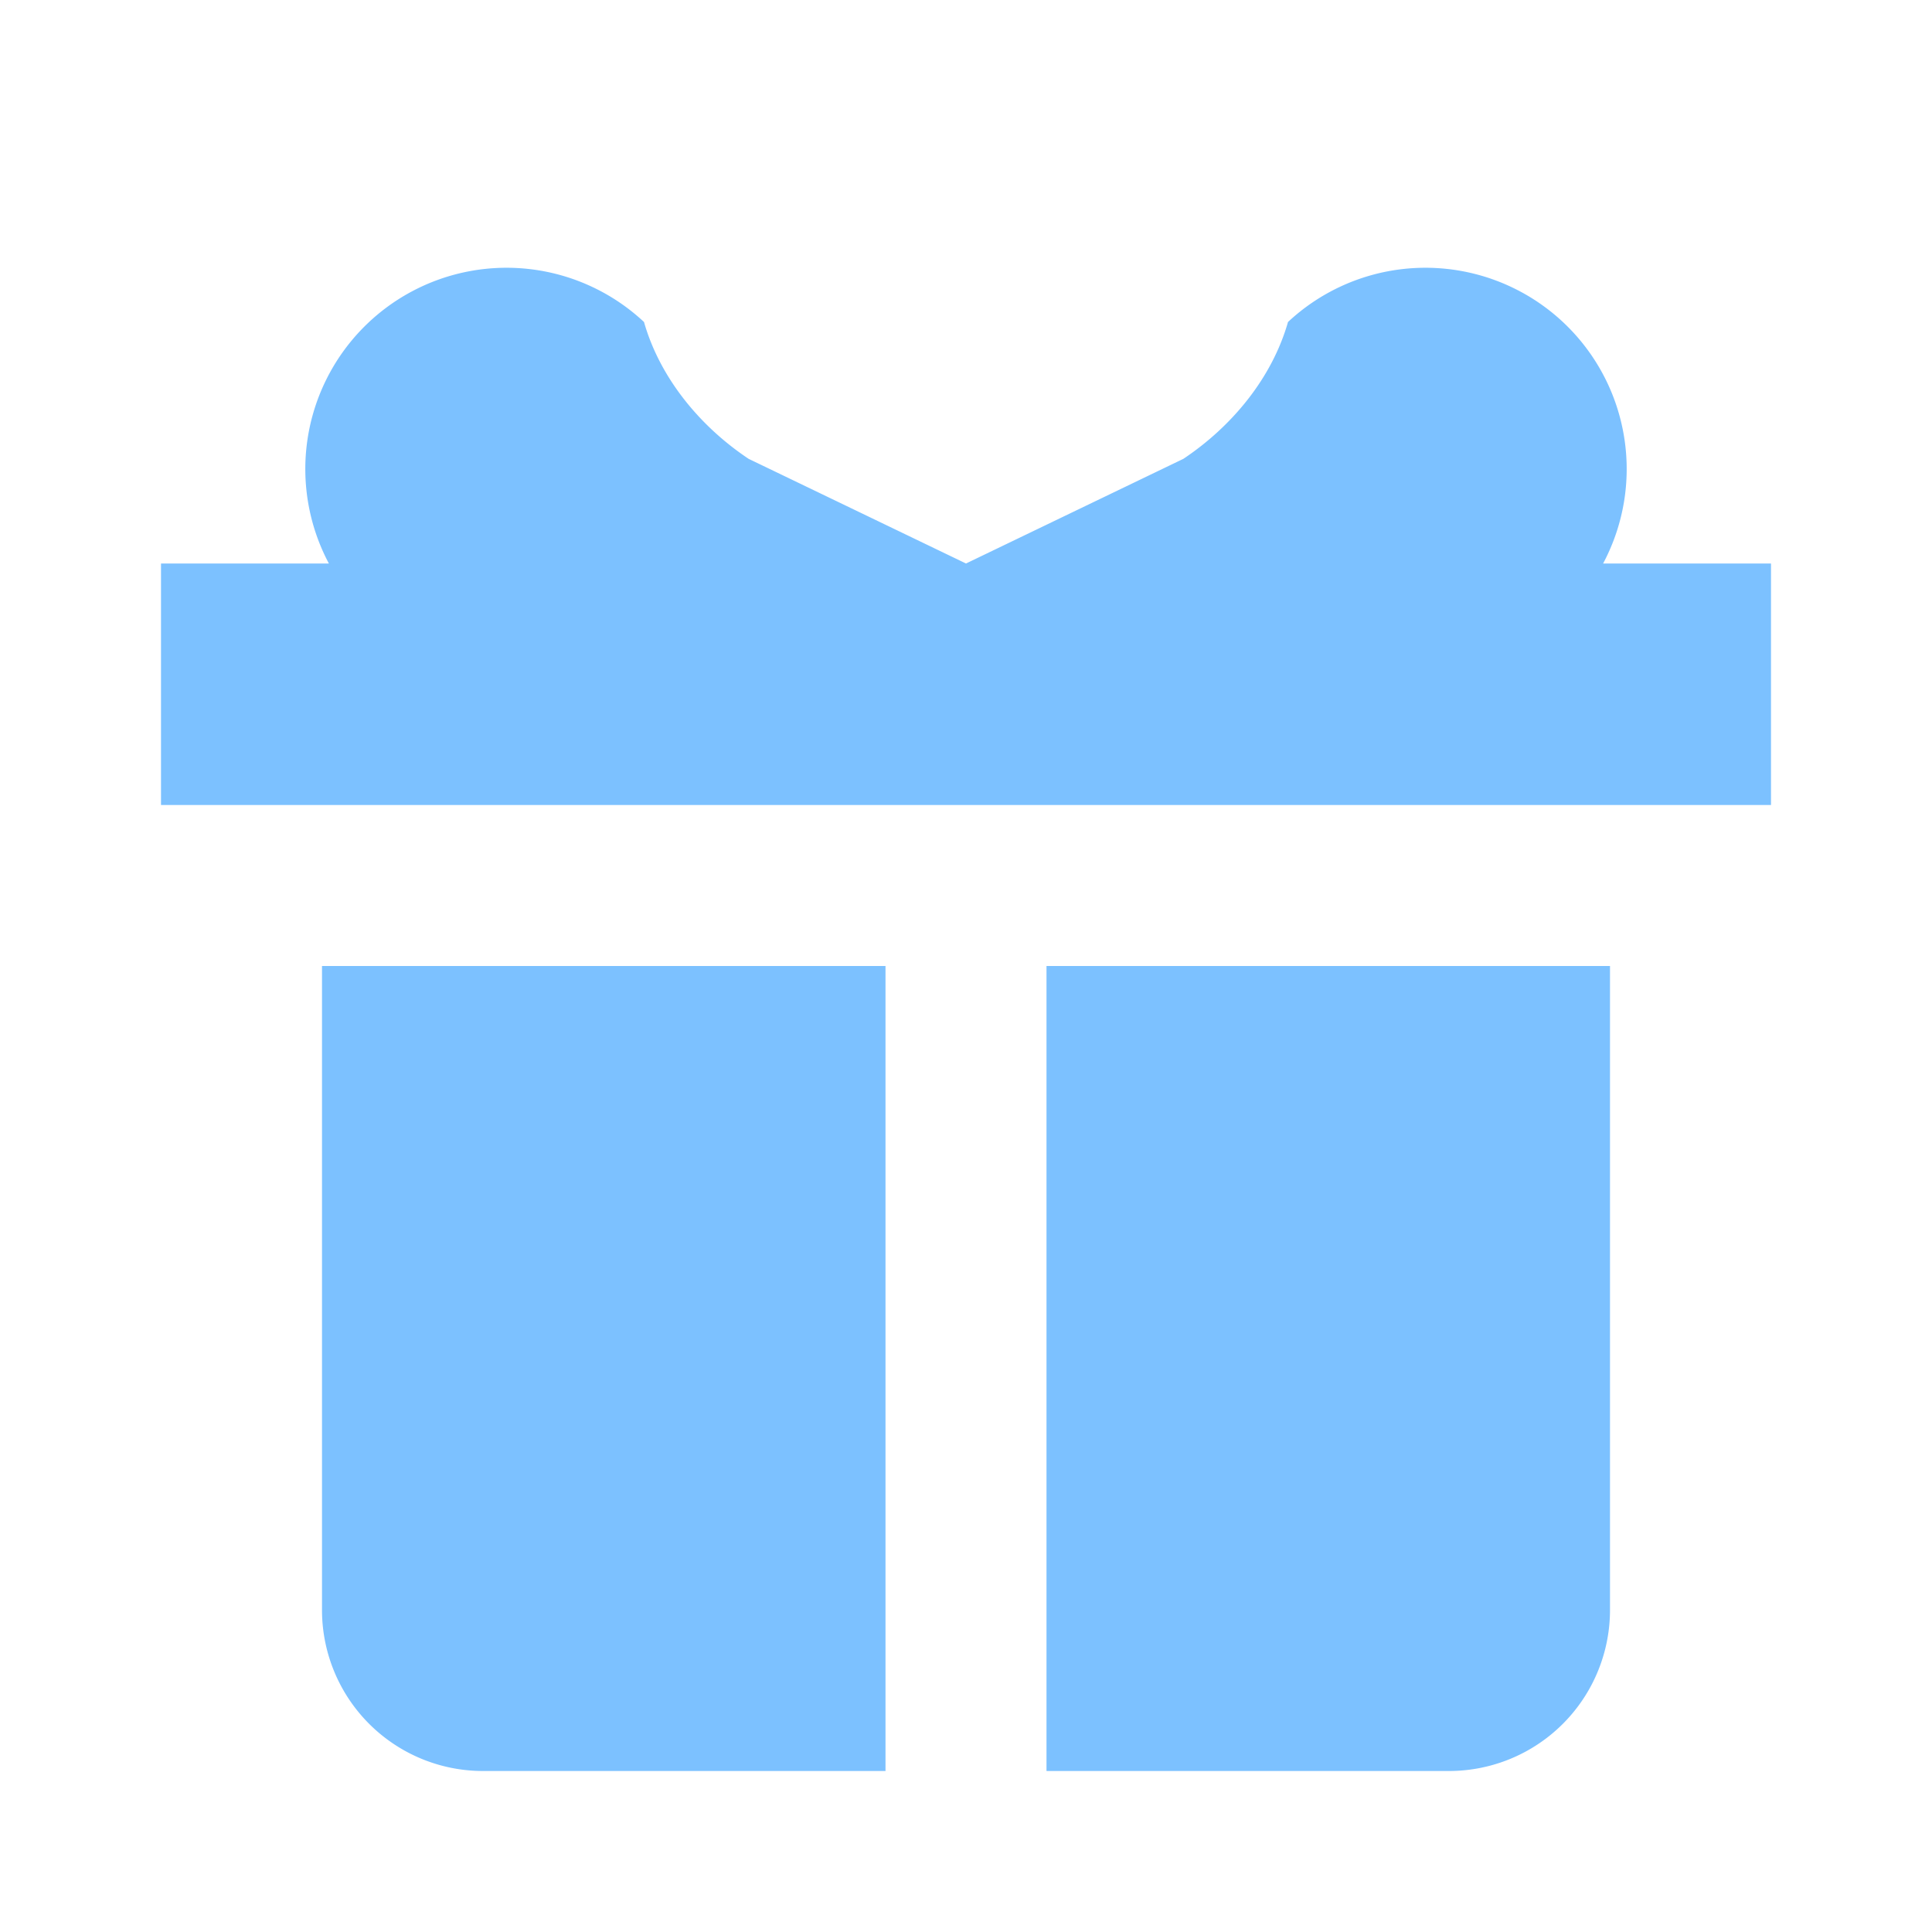 <svg xmlns="http://www.w3.org/2000/svg" width="64" height="64" viewBox="0 0 24 24" fill="#7cc1ff"><path d="M20 12v8a2 2 0 0 1-2 2h-5v-10h7zM11 22H6a2 2 0 0 1-2-2v-8h7v10zM22 7v3H2V7h6.5A2.5 2.5 0 1 1 8 4c.2.7.7 1.3 1.3 1.7L12 7l2.7-1.3C15.3 5.3 15.8 4.7 16 4a2.5 2.5 0 1 1-.5 3H22z"/></svg>